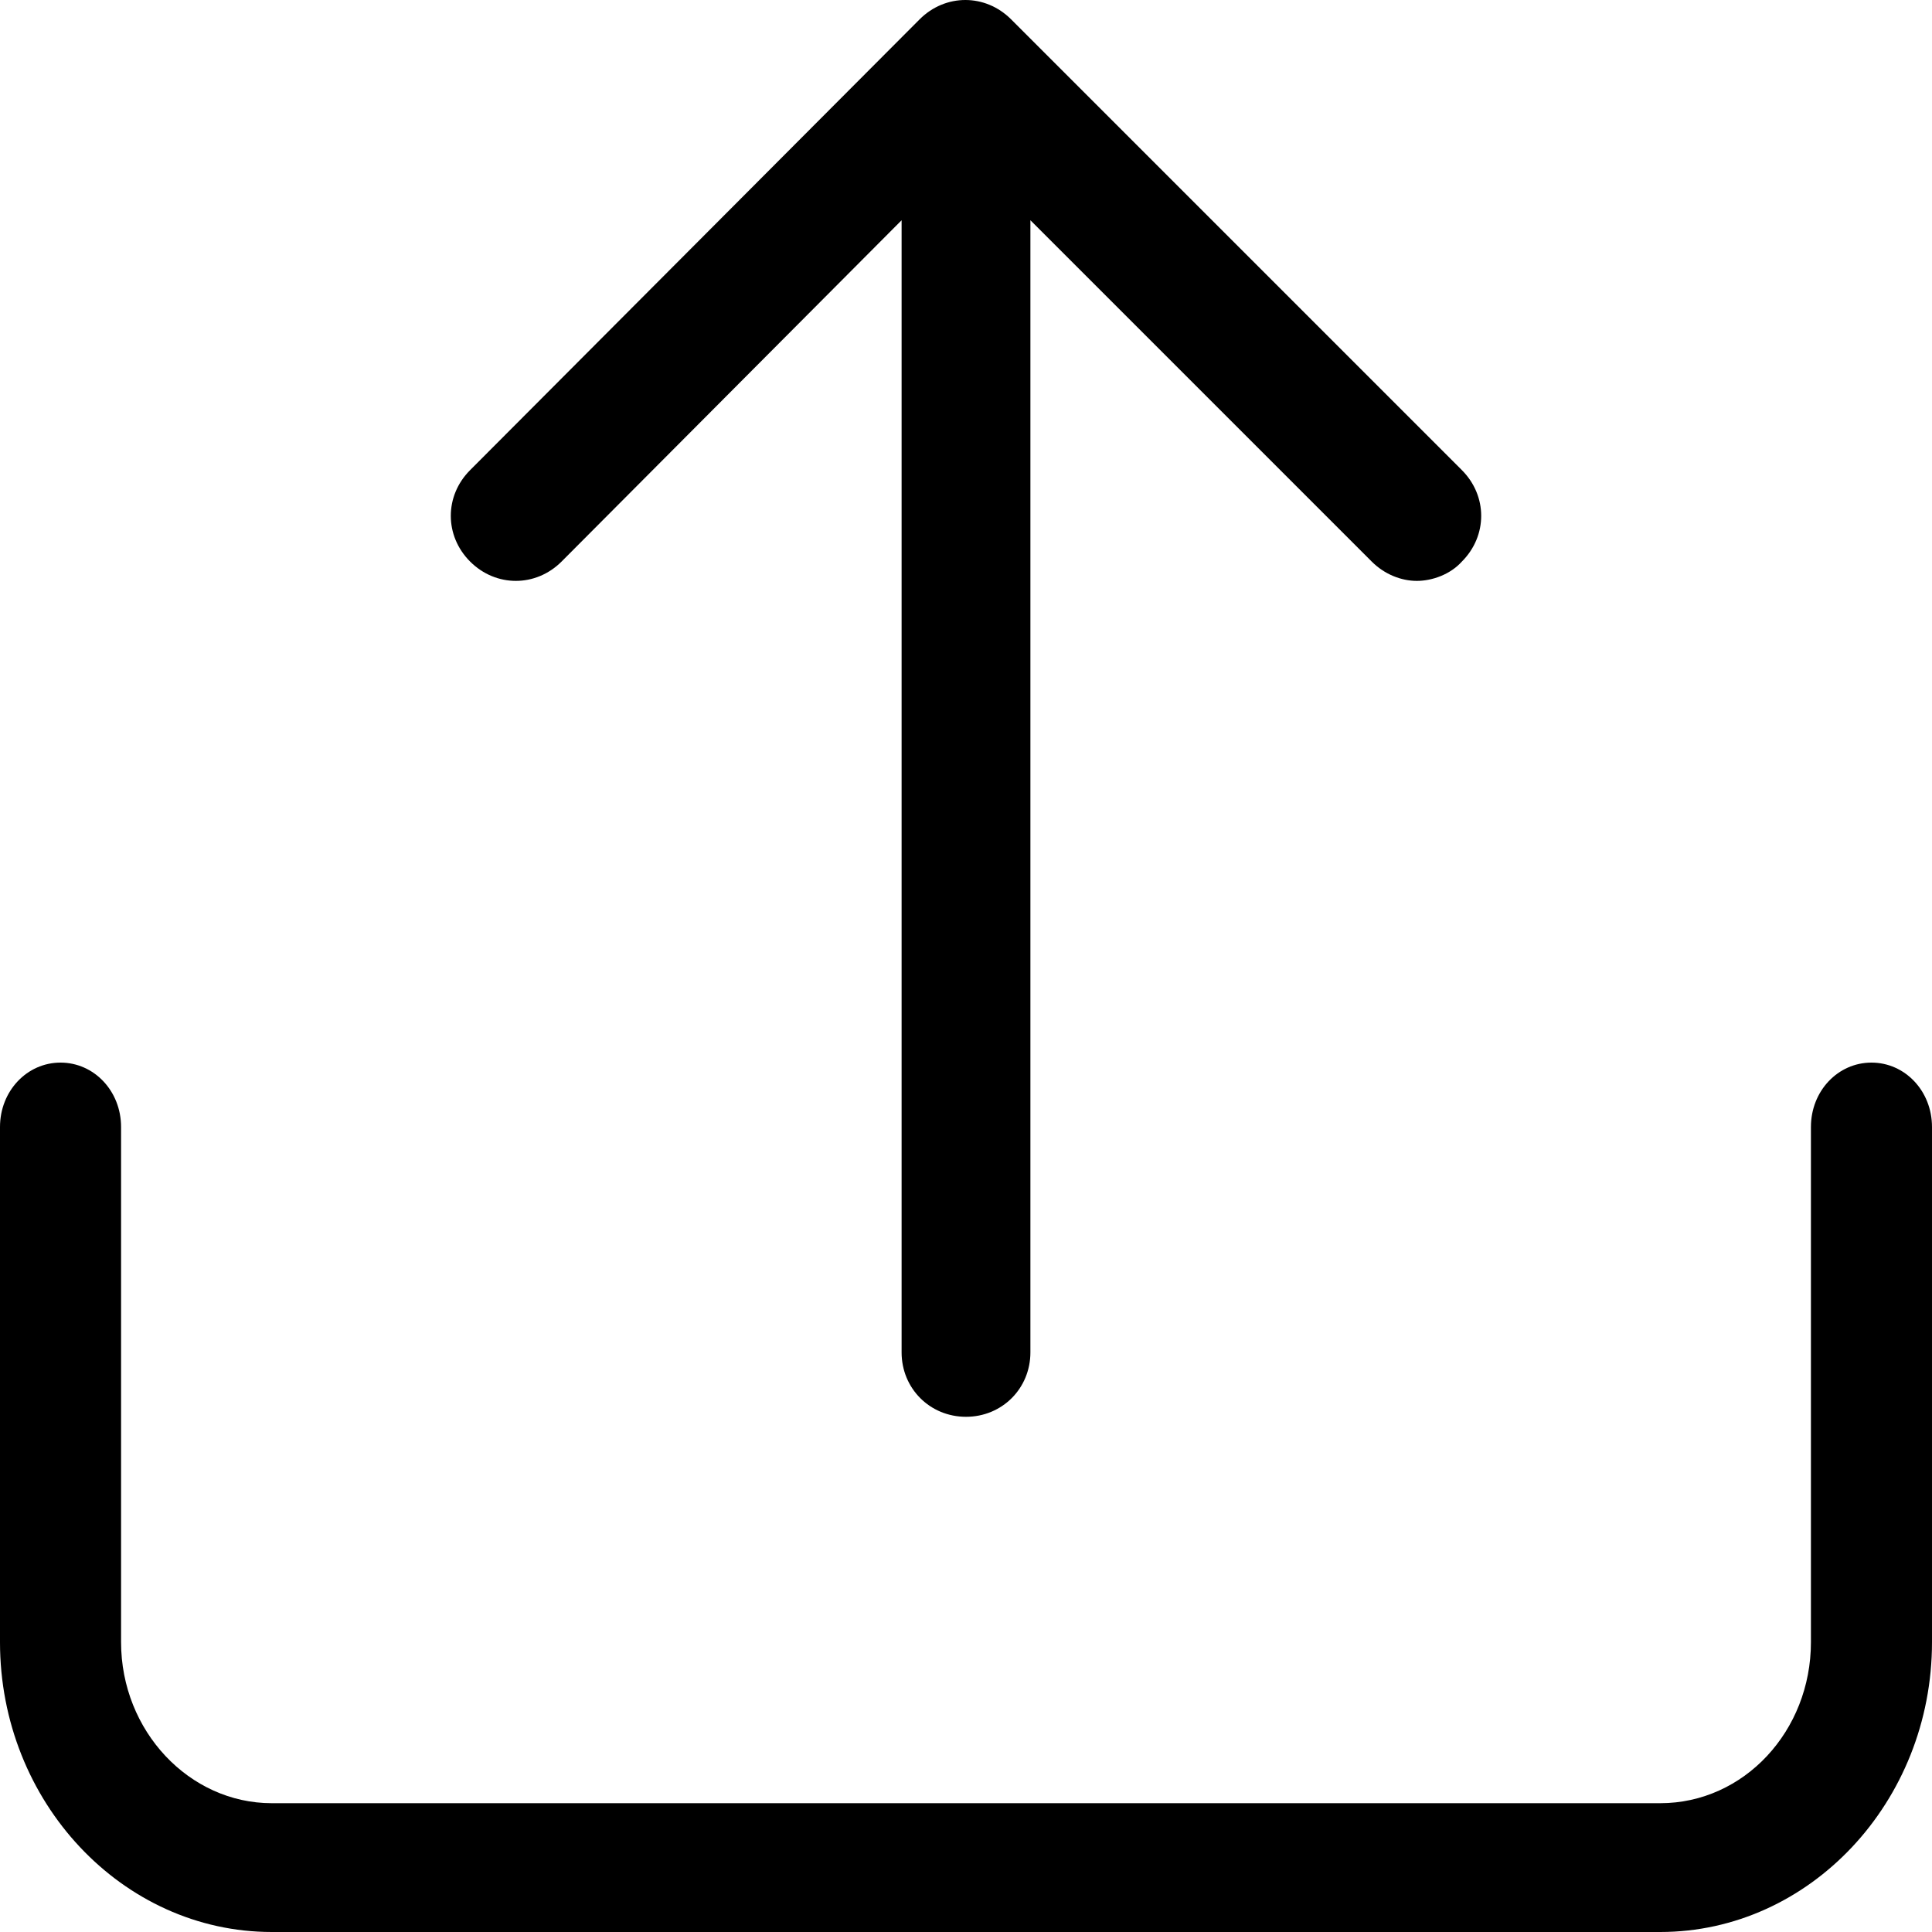<?xml version="1.0" encoding="UTF-8"?><svg id="Layer_2" xmlns="http://www.w3.org/2000/svg" viewBox="0 0 15 15"><defs><style>.cls-1</style></defs><g id="Layer_1-2"><g><path class="cls-1" d="M12.89,15H2.11c-1.16,0-2.11-1.01-2.11-2.25v-4c0-.28,.21-.5,.47-.5s.47,.22,.47,.5v4c0,.69,.53,1.25,1.17,1.25H12.89c.65,0,1.17-.56,1.17-1.25v-4c0-.28,.21-.5,.47-.5s.47,.22,.47,.5v4c0,1.24-.95,2.25-2.11,2.25Z"/><path class="cls-1" d="M11.35,3.65L7.85,.15c-.2-.2-.51-.2-.71,0L3.65,3.65c-.2,.2-.2,.51,0,.71s.51,.2,.71,0L7,1.71V10.5c0,.28,.22,.5,.5,.5s.5-.22,.5-.5V1.71l2.65,2.65c.1,.1,.23,.15,.35,.15s.26-.05,.35-.15c.2-.2,.2-.51,0-.71Z"/></g></g></svg>